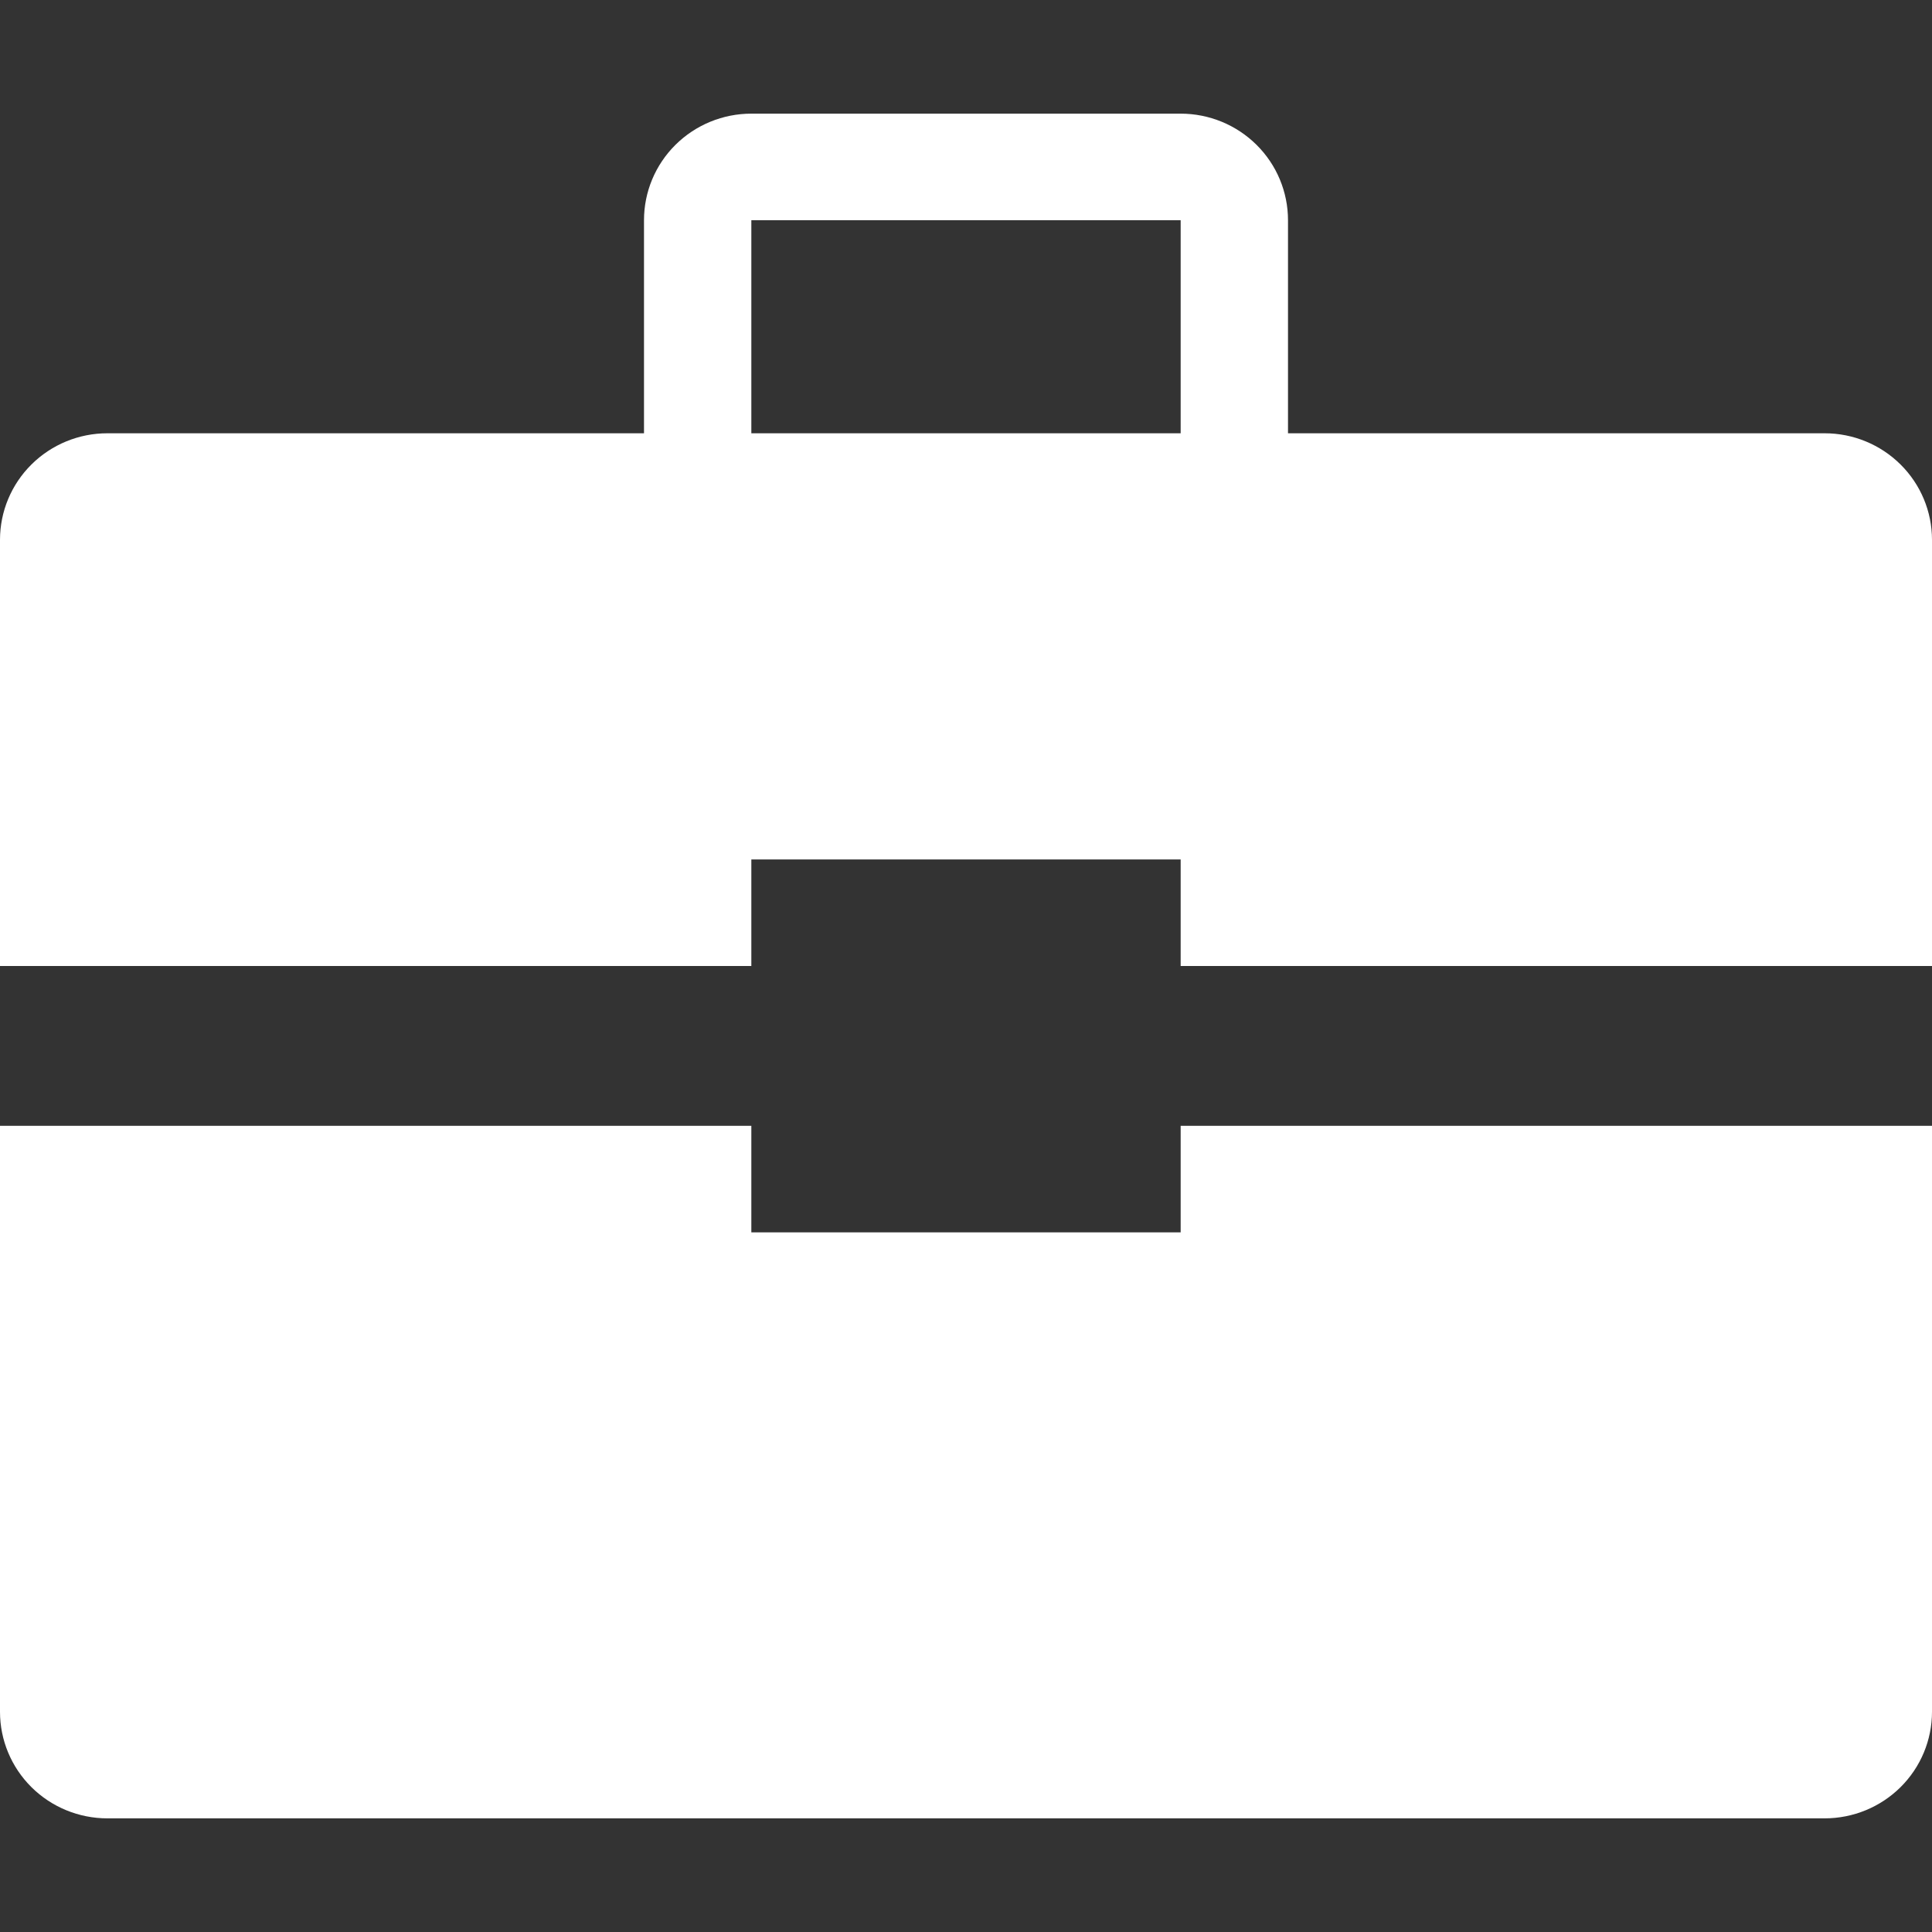 <svg width="102" height="102" viewBox="0 0 102 102" fill="none" xmlns="http://www.w3.org/2000/svg">
<rect x="0" y="0" width="102" height="102" fill="#333333" stroke="none"/>
<path d="M39.667 51V45.375H62.333V51H102V28.5C102 27.008 101.403 25.577 100.34 24.523C99.278 23.468 97.836 22.875 96.333 22.875H68V11.625C68 10.133 67.403 8.702 66.34 7.648C65.278 6.593 63.836 6 62.333 6H39.667C38.164 6 36.722 6.593 35.66 7.648C34.597 8.702 34 10.133 34 11.625V22.875H5.667C4.164 22.875 2.722 23.468 1.66 24.523C0.597 25.577 0 27.008 0 28.5V51H39.667ZM39.667 11.625H62.333V22.875H39.667V11.625ZM102 59.438V90.375C102 91.867 101.403 93.298 100.34 94.353C99.278 95.407 97.836 96 96.333 96H5.667C4.164 96 2.722 95.407 1.66 94.353C0.597 93.298 0 91.867 0 90.375V59.438H39.667V65.062H62.333V59.438H102Z" fill="white"/>
</svg>
